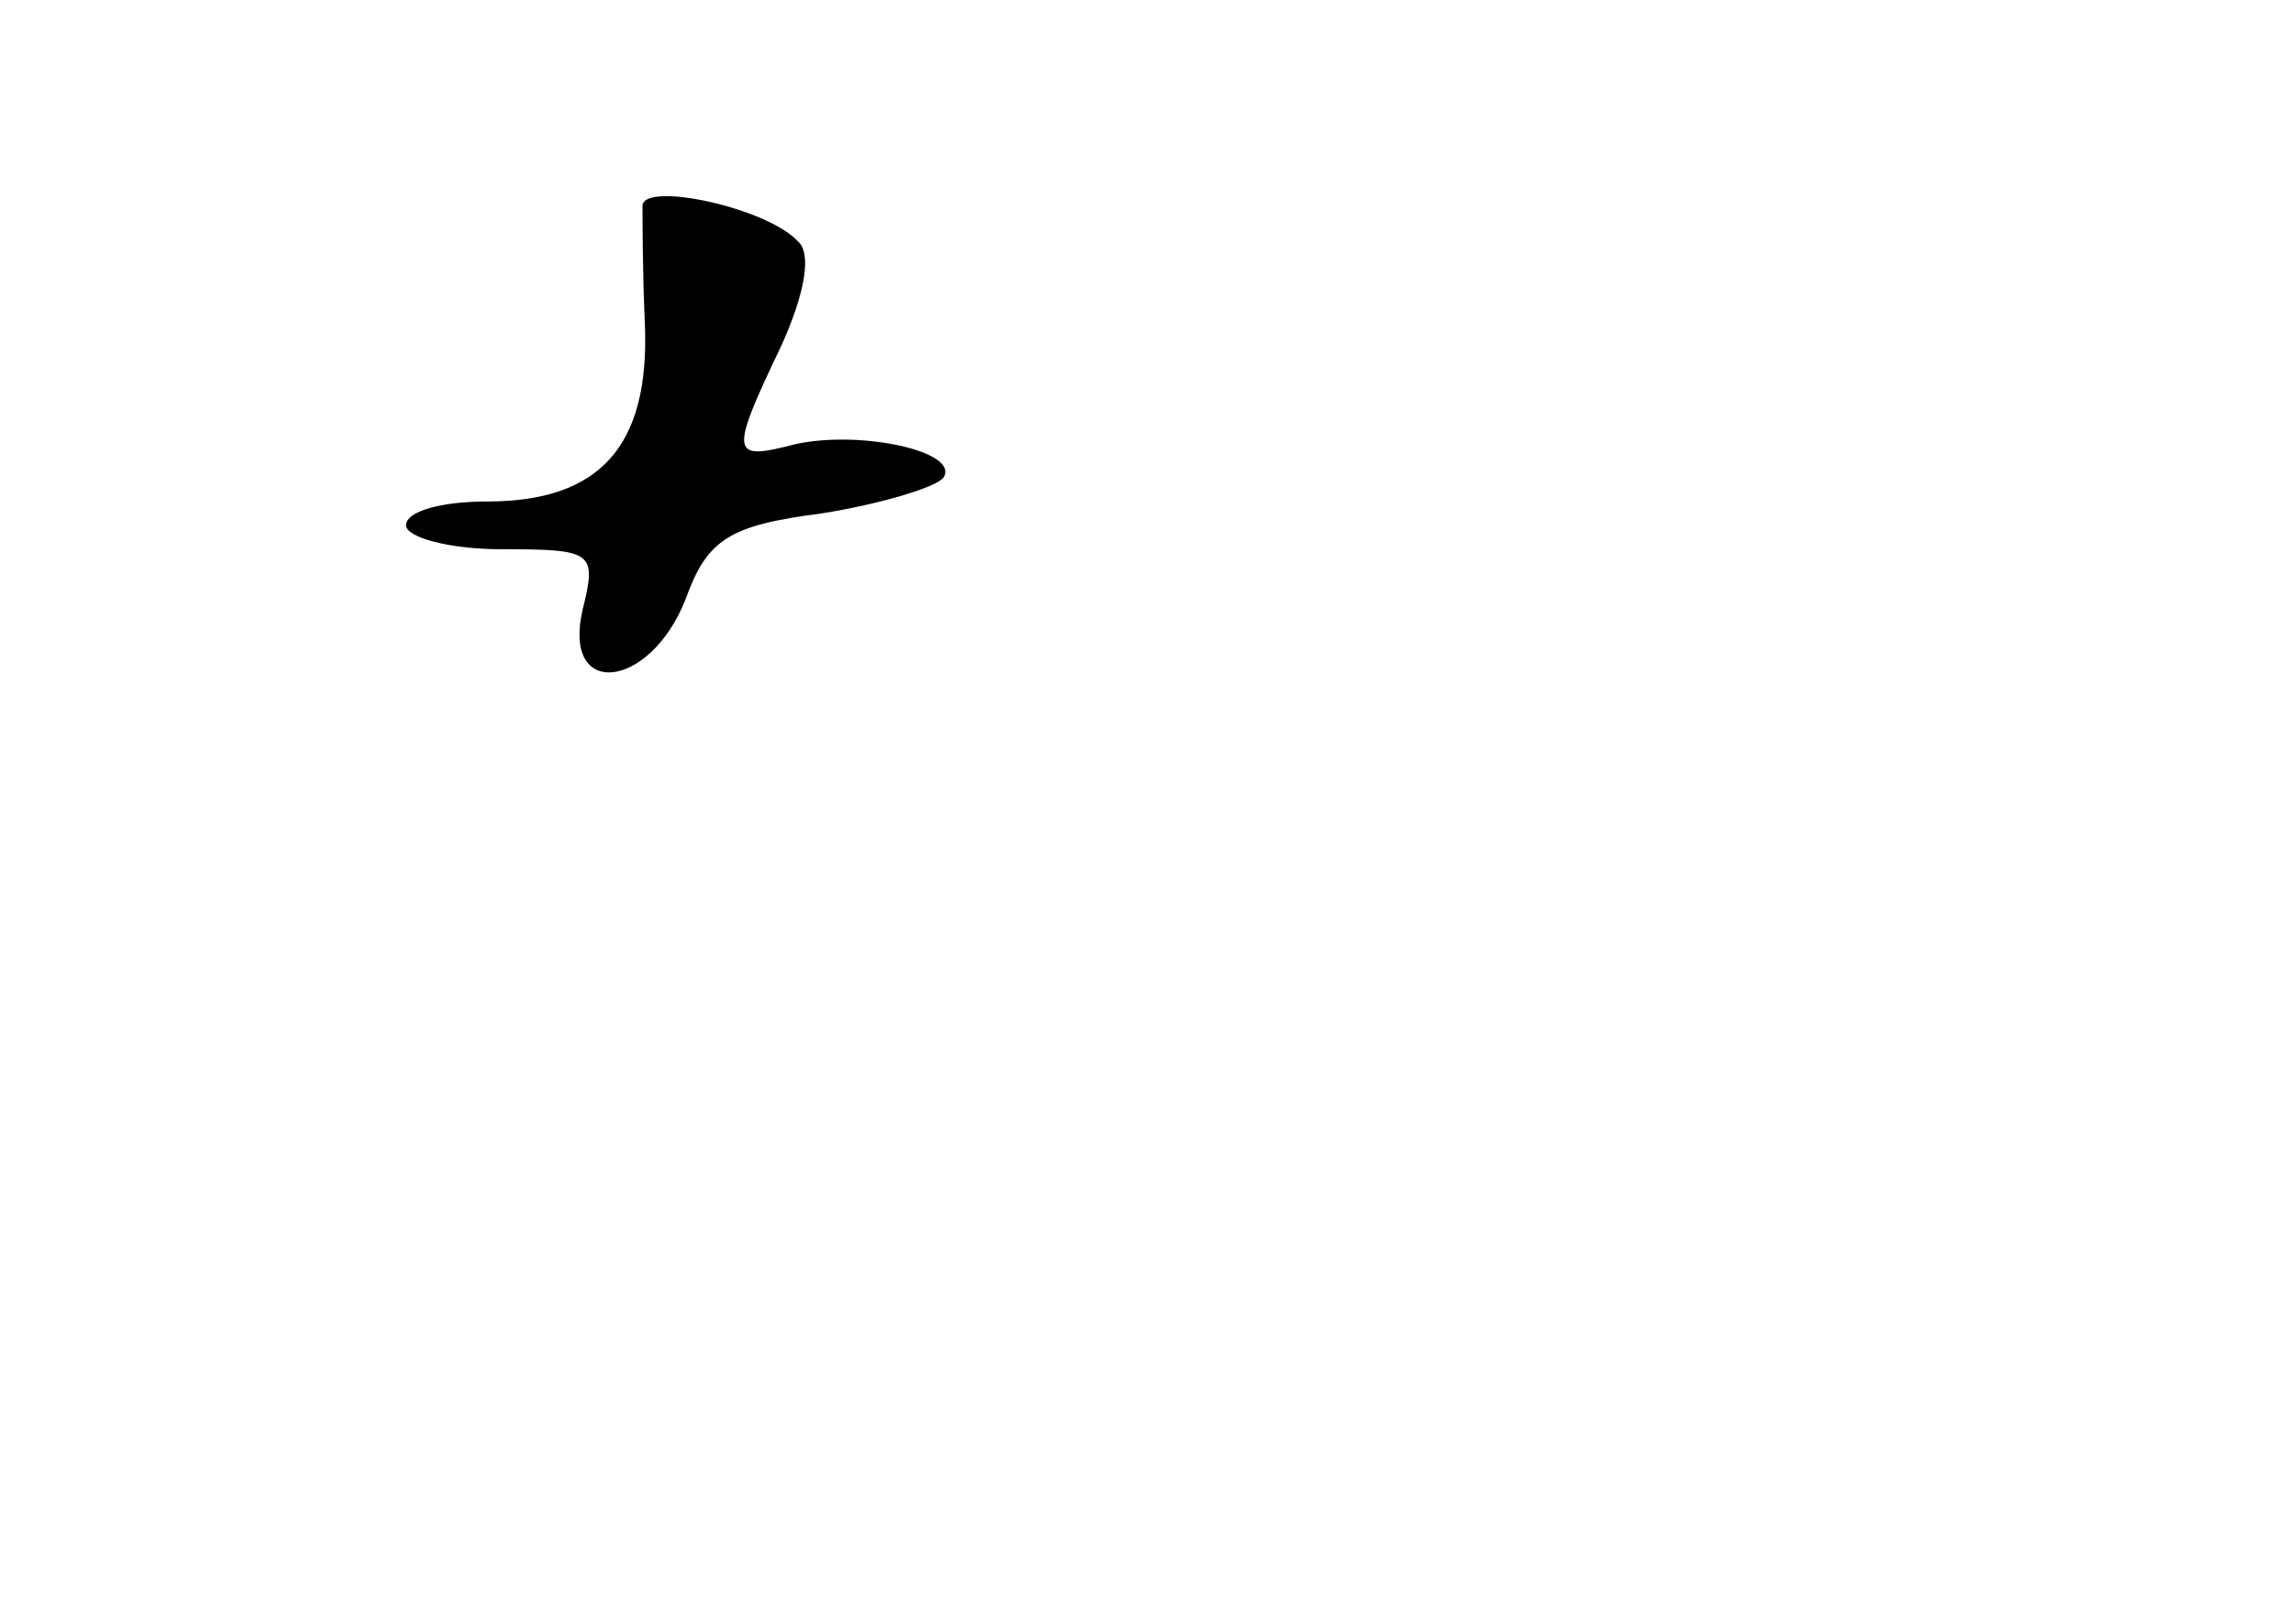 <?xml version="1.0" standalone="no"?>
<!DOCTYPE svg PUBLIC "-//W3C//DTD SVG 20010904//EN"
 "http://www.w3.org/TR/2001/REC-SVG-20010904/DTD/svg10.dtd">
<svg version="1.0" xmlns="http://www.w3.org/2000/svg"
 width="96pt" height="68pt" viewBox="0 0 96 68"
 preserveAspectRatio="xMidYMid meet">
<g transform="translate(0,68) scale(0.1,-0.1)"
fill="#000000" stroke="none">
<path d="M269 594 c0 -5 0 -28 1 -50 2 -51 -19 -74 -66 -74 -19 0 -34 -4 -34
-10 0 -5 18 -10 40 -10 38 0 40 -1 34 -25 -9 -38 28 -34 43 4 9 25 18 31 57
36 25 4 48 11 51 15 7 11 -35 20 -62 14 -27 -7 -28 -5 -6 41 10 22 13 39 7 44
-13 14 -64 25 -65 15z"/>
</g>
</svg>
